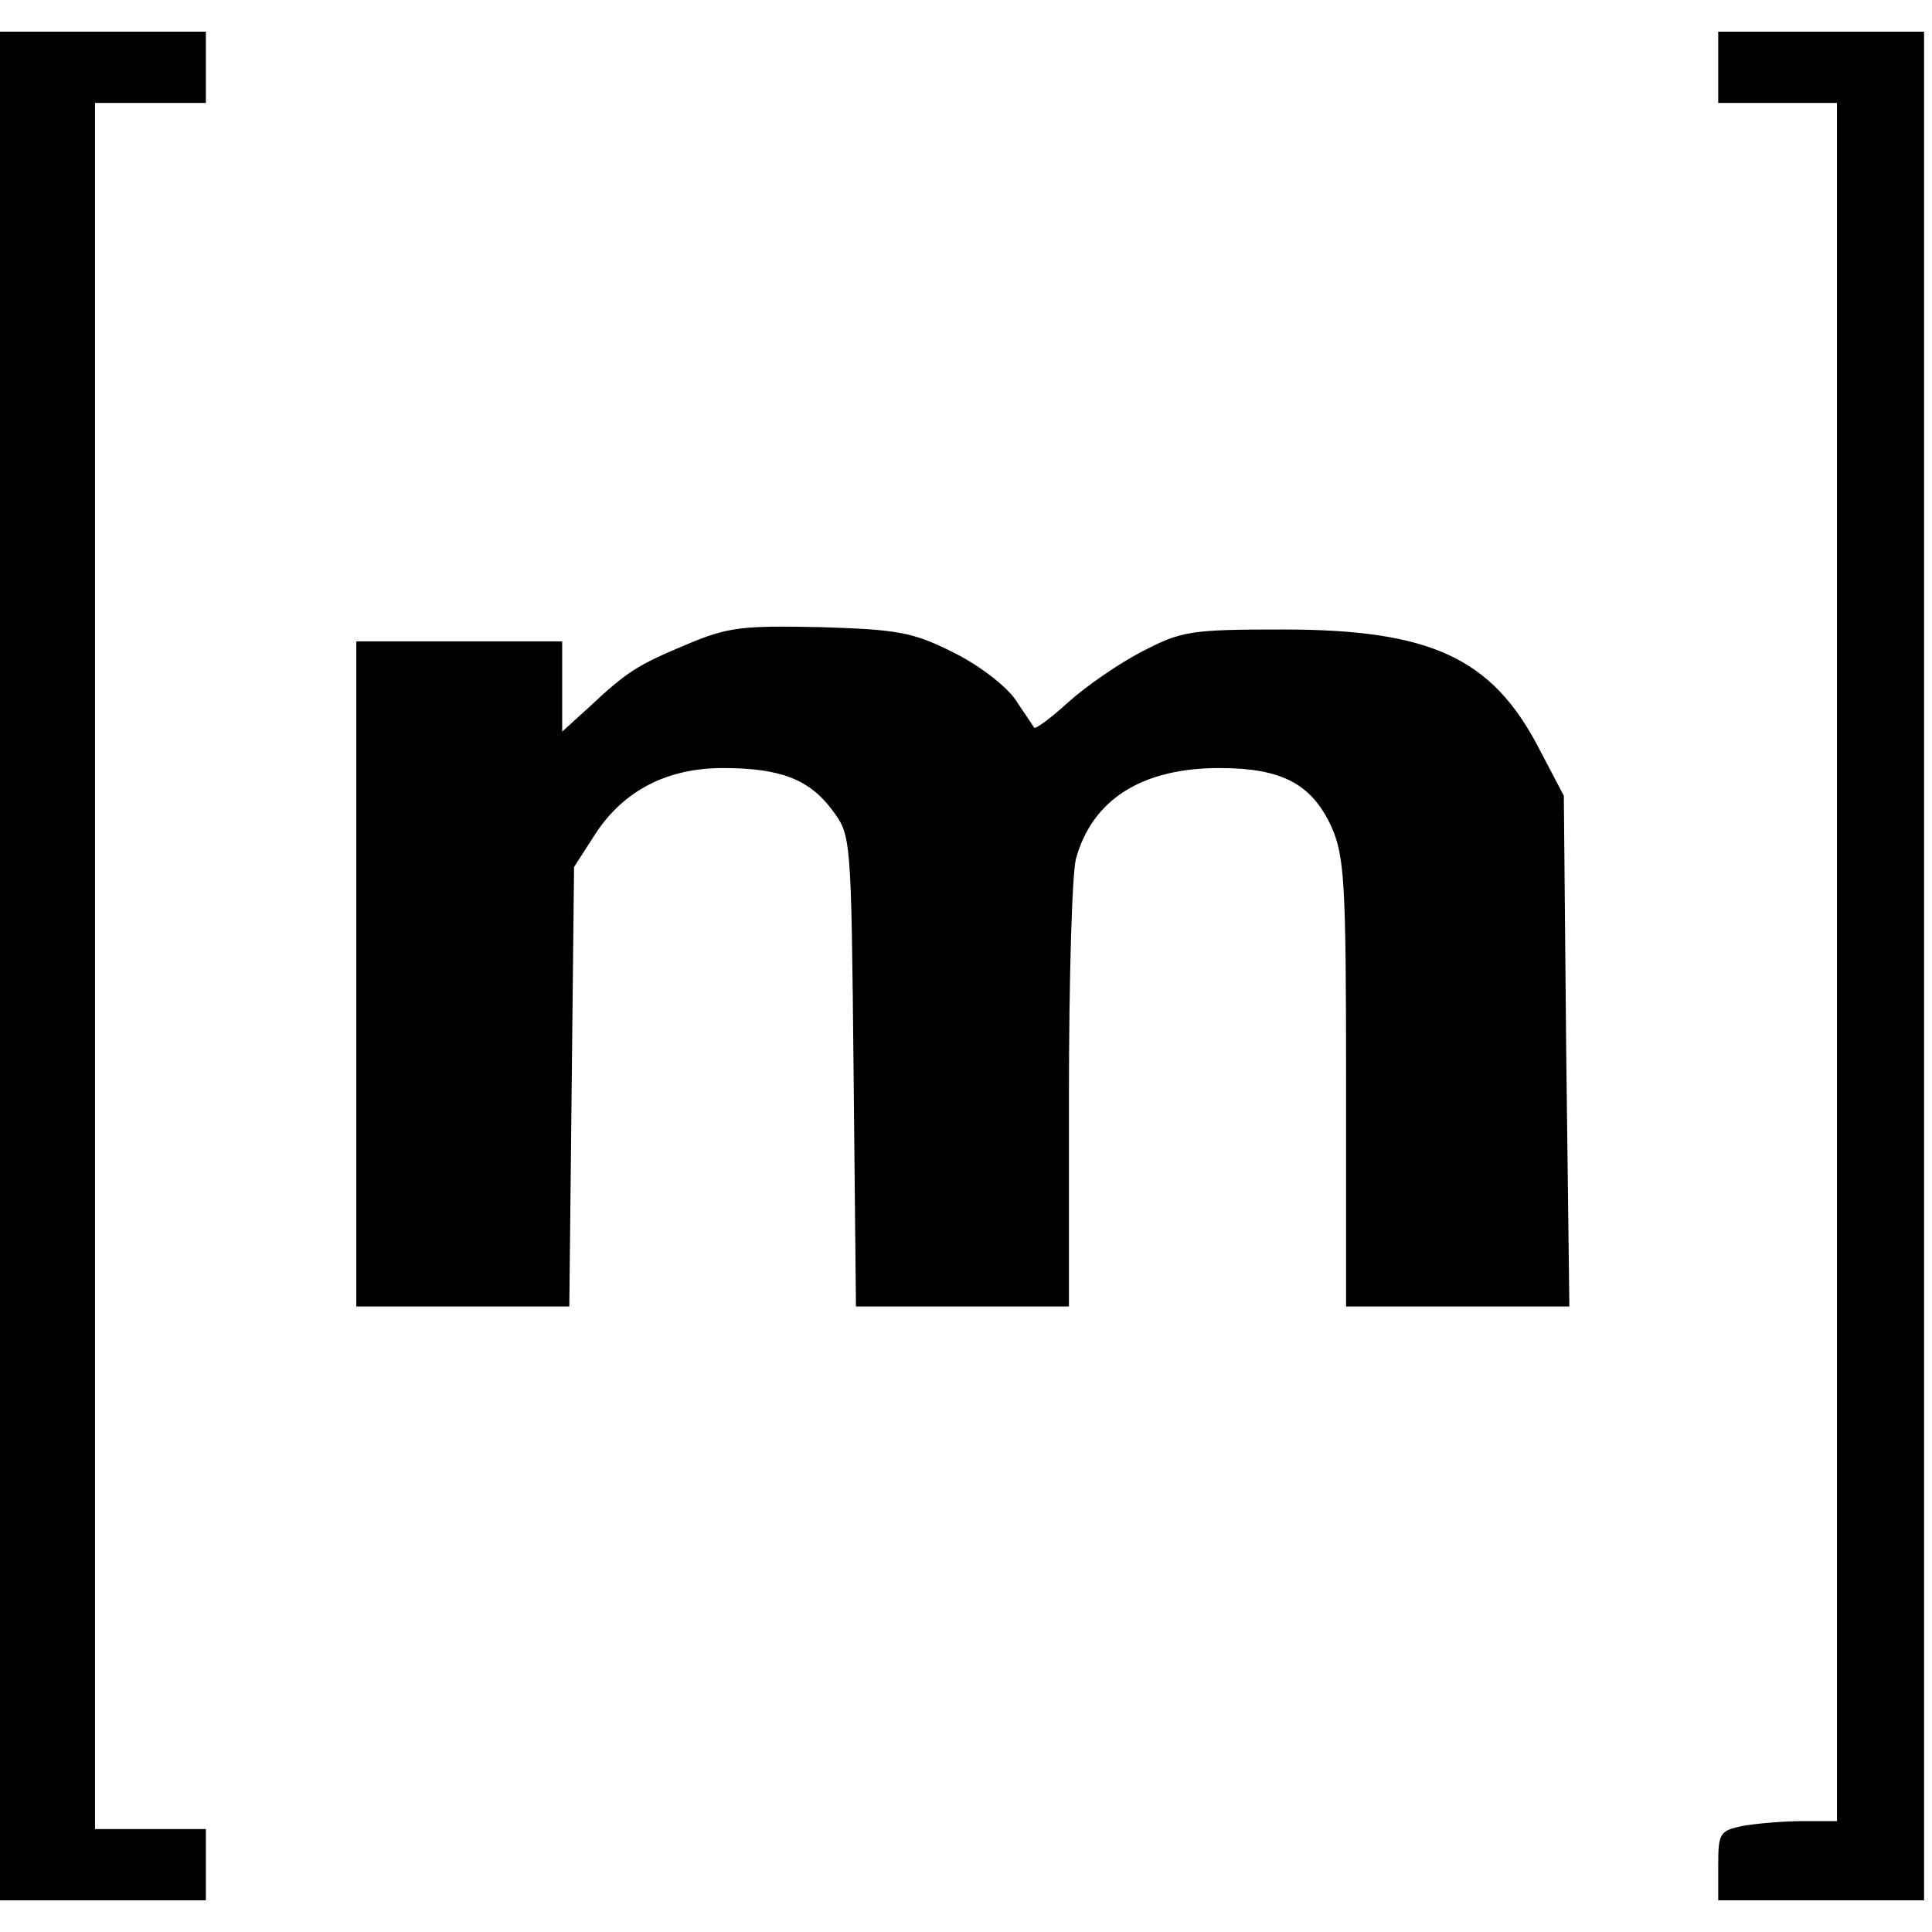 <?xml version="1.0" standalone="no"?>
<!DOCTYPE svg PUBLIC "-//W3C//DTD SVG 20010904//EN"
 "http://www.w3.org/TR/2001/REC-SVG-20010904/DTD/svg10.dtd">
<svg version="1.0" xmlns="http://www.w3.org/2000/svg"
 width="244pt" height="244pt" viewBox="0 0 244 244"
 preserveAspectRatio="xMidYMid meet">

<g transform="translate(0,244) scale(0.1,-0.1)"
fill="#000000" stroke="none">
<path d="M0 1220 l0 -1180 130 0 130 0 0 45 0 45 -70 0 -70 0 0 1090 0 1090
70 0 70 0 0 45 0 45 -130 0 -130 0 0 -1180z"/>
<path d="M2170 2355 l0 -45 75 0 75 0 0 -1085 0 -1085 -44 0 c-24 0 -58 -3
-75 -6 -29 -6 -31 -9 -31 -50 l0 -44 130 0 130 0 0 1180 0 1180 -130 0 -130 0
0 -45z"/>
<path d="M867 1626 c-62 -26 -75 -34 -124 -80 l-33 -30 0 57 0 57 -130 0 -130
0 0 -420 0 -420 134 0 135 0 3 278 3 277 27 42 c36 55 91 83 161 83 72 0 109
-14 138 -53 24 -32 24 -33 27 -329 l3 -298 135 0 134 0 0 268 c0 147 4 281 9
298 21 75 84 114 181 114 79 0 116 -20 141 -73 17 -38 19 -69 19 -324 l0 -283
141 0 141 0 -4 323 -3 322 -32 61 c-59 113 -136 149 -323 149 -117 0 -128 -2
-178 -28 -29 -15 -71 -44 -93 -64 -22 -20 -41 -34 -43 -32 -1 2 -12 18 -24 36
-13 18 -47 44 -80 60 -50 25 -70 28 -167 31 -98 2 -116 0 -168 -22z"/>
</g>
</svg>
